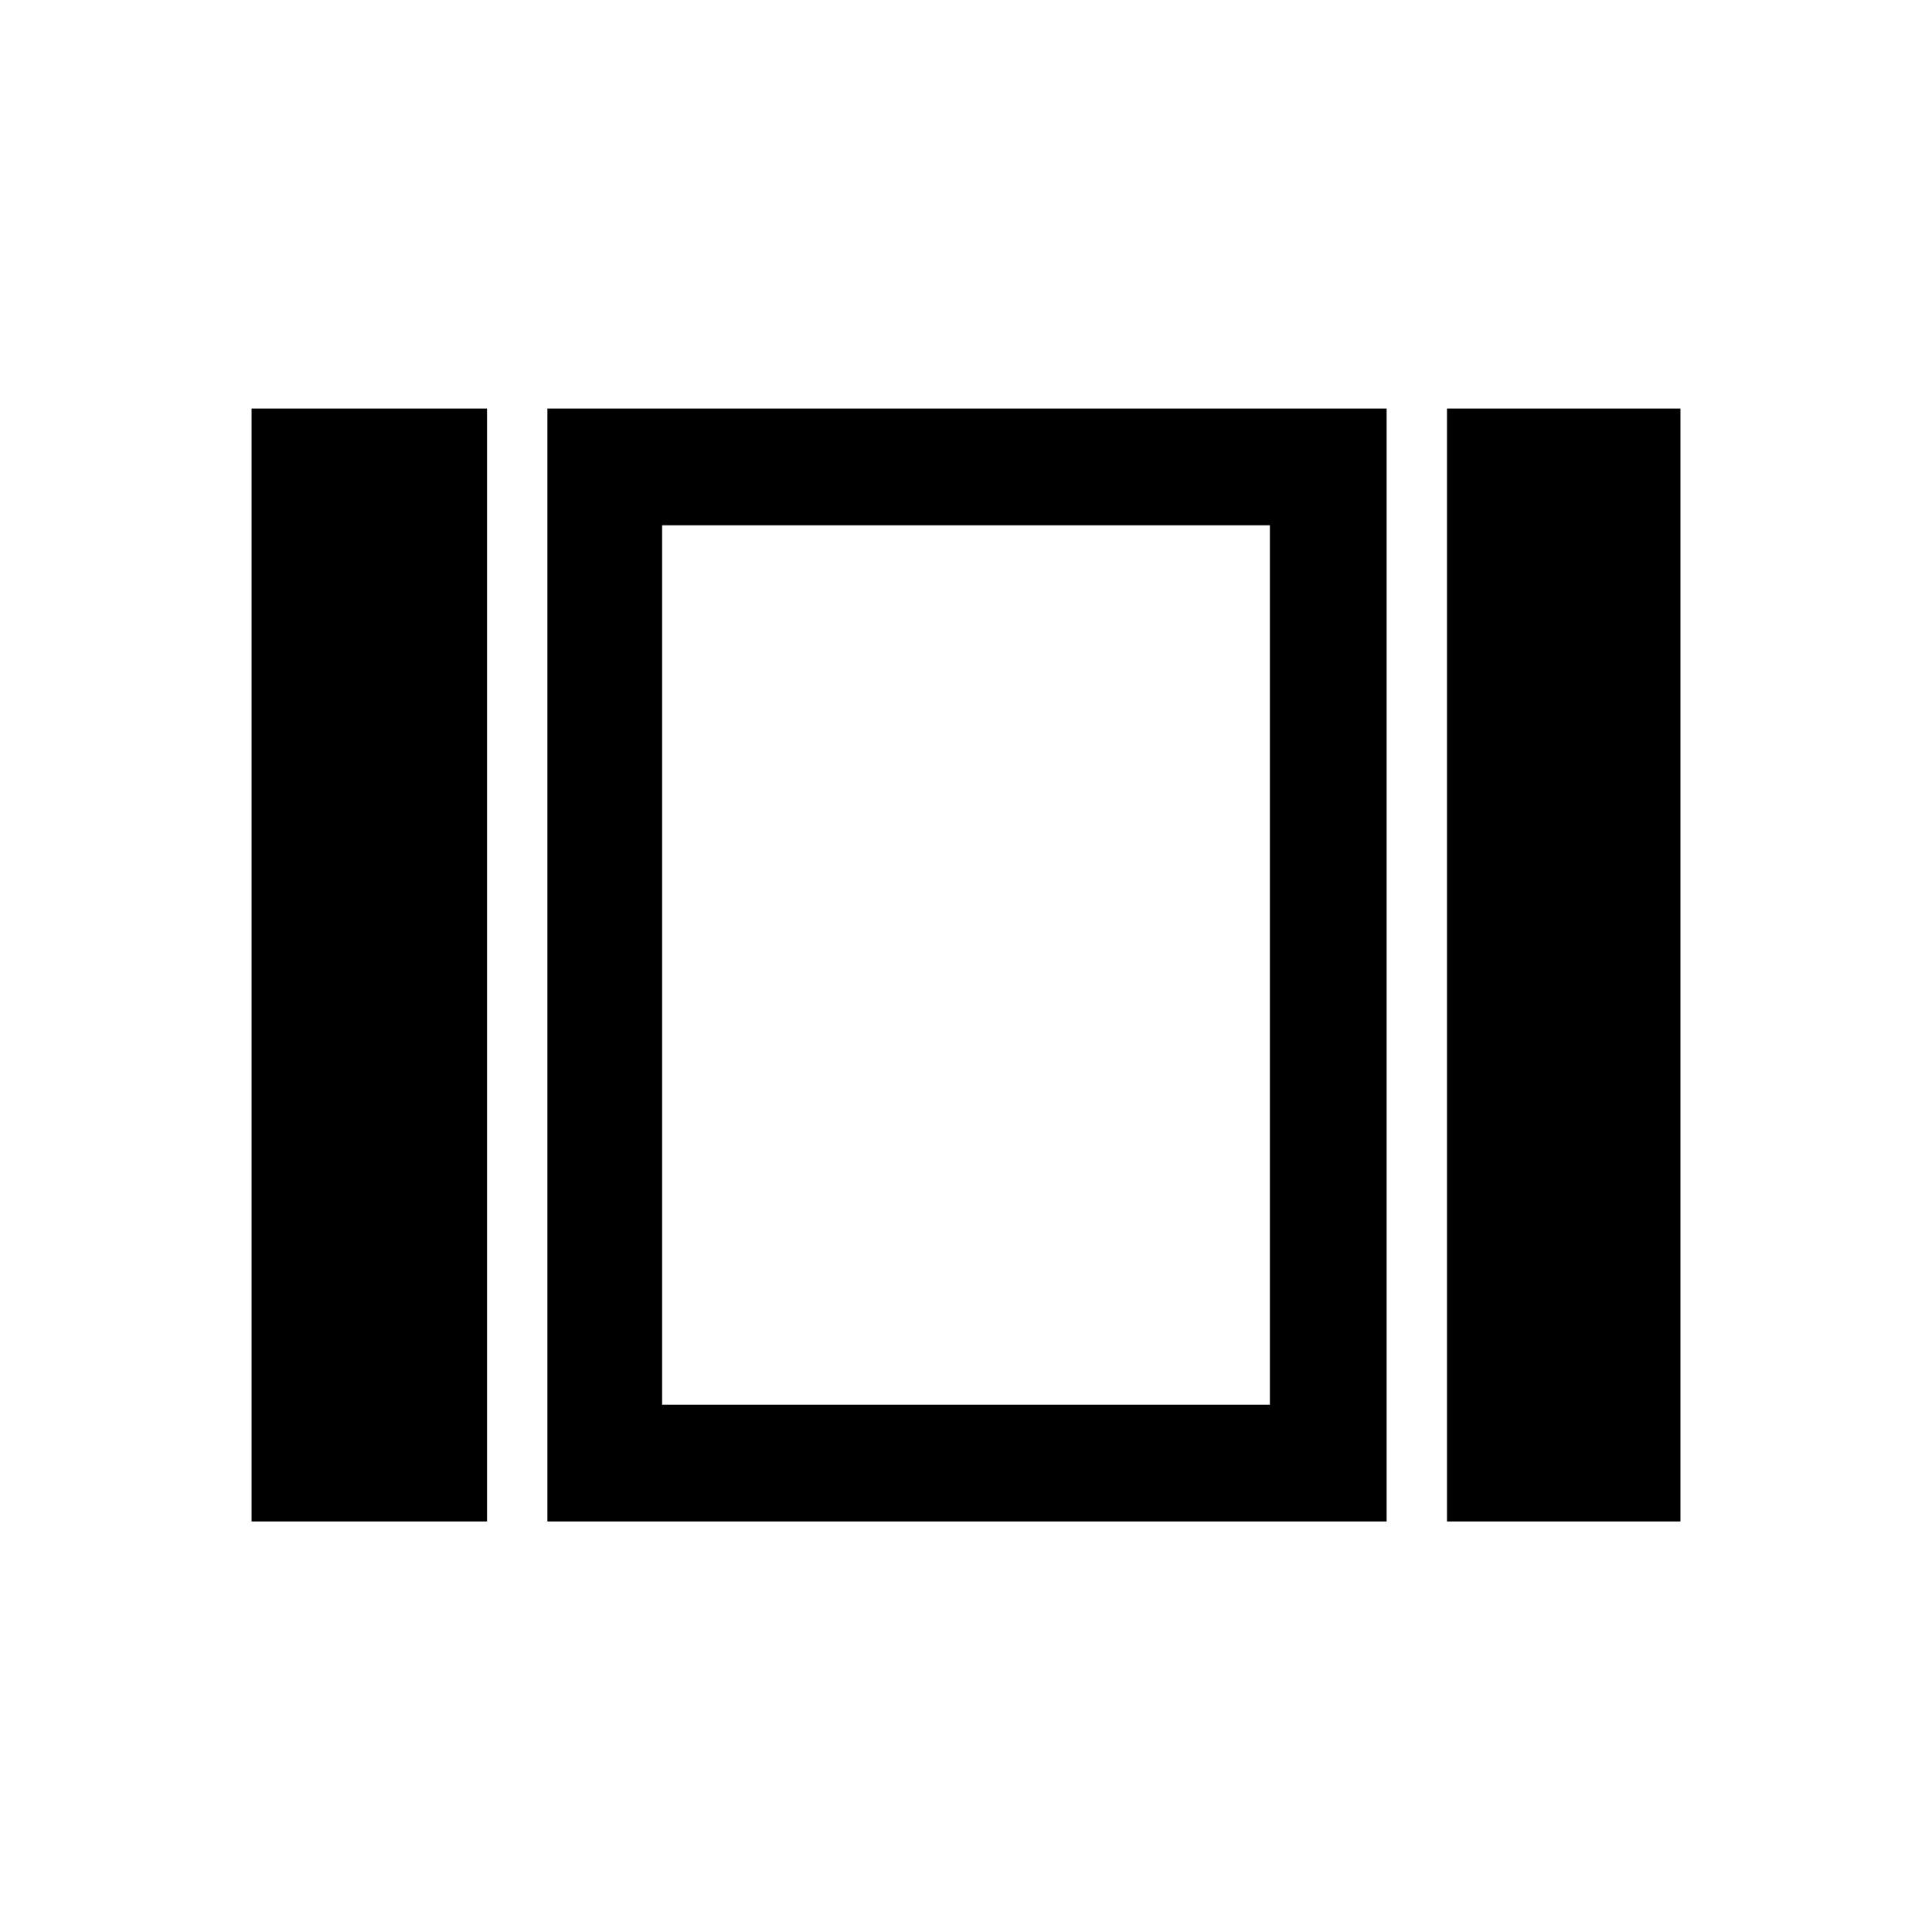 <svg xmlns="http://www.w3.org/2000/svg" height="48" width="48"><path d="M16.45 13.05V34.9ZM35.95 37.8V10.15H41.75V37.8ZM13.6 37.8V10.15H34.45V37.8ZM6.25 37.8V10.15H12.1V37.8ZM16.45 34.9H31.55V13.05H16.45Z"/></svg>